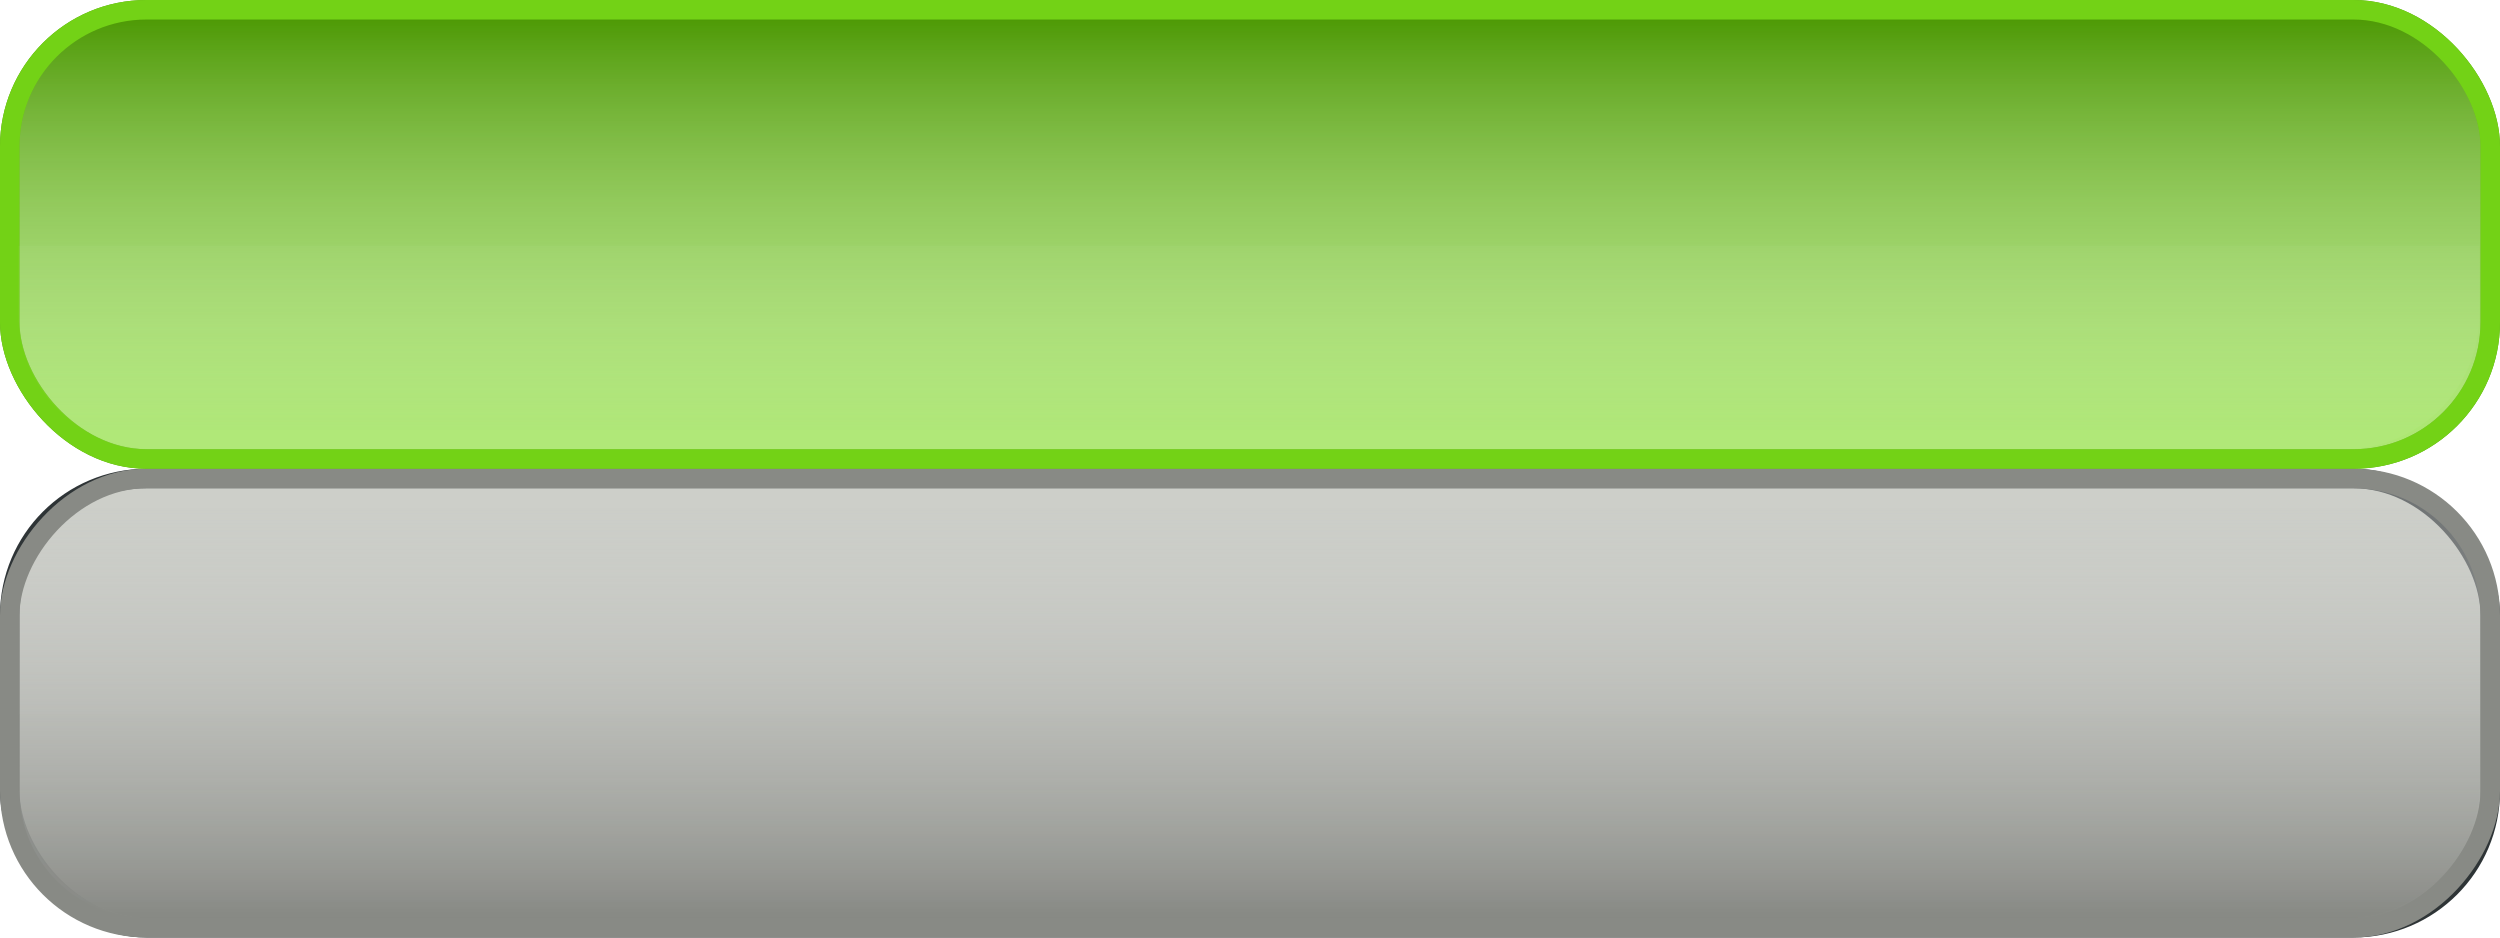 <?xml version="1.0" encoding="UTF-8" standalone="no"?>
<!-- Created with Inkscape (http://www.inkscape.org/) -->
<svg
   xmlns:dc="http://purl.org/dc/elements/1.1/"
   xmlns:cc="http://creativecommons.org/ns#"
   xmlns:rdf="http://www.w3.org/1999/02/22-rdf-syntax-ns#"
   xmlns:svg="http://www.w3.org/2000/svg"
   xmlns="http://www.w3.org/2000/svg"
   xmlns:xlink="http://www.w3.org/1999/xlink"
   xmlns:sodipodi="http://sodipodi.sourceforge.net/DTD/sodipodi-0.dtd"
   xmlns:inkscape="http://www.inkscape.org/namespaces/inkscape"
   width="128"
   height="48"
   id="svg2"
   sodipodi:version="0.32"
   inkscape:version="0.46"
   version="1.0"
   inkscape:export-filename="/Users/lse/Sites/BambusONE/System/Images/WSwitchButtonSprite.png"
   inkscape:export-xdpi="90"
   inkscape:export-ydpi="90"
   sodipodi:docname="WSwitchButtonSprite.svg"
   inkscape:output_extension="org.inkscape.output.svg.inkscape">
  <defs
     id="defs4">
    <linearGradient
       id="linearGradient3175"
       inkscape:collect="always">
      <stop
         id="stop3177"
         offset="0"
         style="stop-color:#4e9a06;stop-opacity:1" />
      <stop
         id="stop3179"
         offset="1"
         style="stop-color:#eeeeec;stop-opacity:0.343" />
    </linearGradient>
    <linearGradient
       inkscape:collect="always"
       id="linearGradient3163">
      <stop
         style="stop-color:#888a85;stop-opacity:1"
         offset="0"
         id="stop3165" />
      <stop
         style="stop-color:#eeeeec;stop-opacity:0.343"
         offset="1"
         id="stop3167" />
    </linearGradient>
    <inkscape:perspective
       sodipodi:type="inkscape:persp3d"
       inkscape:vp_x="0 : 526.18109 : 1"
       inkscape:vp_y="0 : 1000 : 0"
       inkscape:vp_z="744.09448 : 526.18109 : 1"
       inkscape:persp3d-origin="372.04724 : 350.78739 : 1"
       id="perspective10" />
    <linearGradient
       inkscape:collect="always"
       xlink:href="#linearGradient3163"
       id="linearGradient3169"
       x1="30"
       y1="25"
       x2="30"
       y2="46"
       gradientUnits="userSpaceOnUse"
       gradientTransform="matrix(2.016,0,0,1,-0.508,-72)" />
    <linearGradient
       inkscape:collect="always"
       xlink:href="#linearGradient3175"
       id="linearGradient3173"
       gradientUnits="userSpaceOnUse"
       x1="30"
       y1="25"
       x2="30"
       y2="46"
       gradientTransform="matrix(2.016,0,0,1,-0.508,-24)" />
    <filter
       inkscape:collect="always"
       id="filter3264"
       x="-0.038"
       width="1.076"
       y="-0.46"
       height="1.921">
      <feGaussianBlur
         inkscape:collect="always"
         stdDeviation="1.996"
         id="feGaussianBlur3266" />
    </filter>
  </defs>
  <sodipodi:namedview
     id="base"
     pagecolor="#ffffff"
     bordercolor="#666666"
     borderopacity="1.0"
     gridtolerance="10000"
     guidetolerance="10"
     objecttolerance="10"
     inkscape:pageopacity="0.0"
     inkscape:pageshadow="2"
     inkscape:zoom="14.473592"
     inkscape:cx="24.801787"
     inkscape:cy="23.725191"
     inkscape:document-units="px"
     inkscape:current-layer="layer1"
     showgrid="true"
     inkscape:window-width="1920"
     inkscape:window-height="1110"
     inkscape:window-x="0"
     inkscape:window-y="22">
    <inkscape:grid
       type="xygrid"
       id="grid3155"
       visible="true"
       enabled="true" />
  </sodipodi:namedview>
  <g
     inkscape:label="Layer 1"
     inkscape:groupmode="layer"
     id="layer1">
    <rect
       style="opacity:1;fill:#babdb6;fill-opacity:1;stroke:#2e3436;stroke-width:1;stroke-linejoin:miter;stroke-miterlimit:5.4;stroke-dasharray:none"
       id="rect2383"
       width="127"
       height="23"
       x="0.5"
       y="24.5"
       ry="7" />
    <rect
       style="opacity:1;fill:#8ae234;fill-opacity:1;stroke:#4e9a06;stroke-width:1;stroke-linejoin:miter;stroke-miterlimit:5.4;stroke-dasharray:none"
       id="rect3157"
       width="127"
       height="23"
       x="0.5"
       y="0.5"
       ry="7" />
    <rect
       style="opacity:1;fill:url(#linearGradient3169);fill-opacity:1;stroke:#888a85;stroke-width:1;stroke-linejoin:miter;stroke-miterlimit:5.4;stroke-dasharray:none;stroke-opacity:1"
       id="rect3161"
       width="127"
       height="23"
       x="0.5"
       y="-47.5"
       ry="7"
       inkscape:export-xdpi="90"
       inkscape:export-ydpi="90"
       transform="scale(1,-1)" />
    <rect
       style="opacity:1;fill:url(#linearGradient3173);fill-opacity:1;stroke:#73d216;stroke-width:1;stroke-linejoin:miter;stroke-miterlimit:5.4;stroke-dasharray:none"
       id="rect3171"
       width="127"
       height="23"
       x="0.5"
       y="0.5"
       ry="7" />
    <rect
       style="opacity:0.343;fill:#555753;fill-opacity:1;stroke:#555753;stroke-width:1;stroke-linejoin:miter;stroke-miterlimit:5.4;stroke-dasharray:none"
       id="rect3181"
       width="0"
       height="0"
       x="-28.73"
       y="3"
       ry="0" />
    <path
       style="opacity:0.184;fill:#ffffff;fill-opacity:1;stroke:none;stroke-width:1;stroke-linejoin:miter;stroke-miterlimit:5.4;filter:url(#filter3264)"
       d="M 126.945,11 L 126.945,7.535 C 126.945,3.688 123.847,0.591 120,0.591 L 7.89,0.591 C 4.042,0.591 0.945,3.688 0.945,7.535 L 0.945,11 L 126.945,11 z"
       id="rect3173"
       sodipodi:nodetypes="ccccccc"
       transform="matrix(1,0,0,-1,0,23.591)" />
    <path
       style="opacity:0.1;fill:#2e3436;fill-opacity:1;stroke:none;stroke-width:1;stroke-linejoin:miter;stroke-miterlimit:5.4;filter:url(#filter3264)"
       d="M 126.945,11 L 126.945,7.535 C 126.945,3.688 123.847,0.591 120,0.591 L 7.89,0.591 C 4.042,0.591 0.945,3.688 0.945,7.535 L 0.945,11 L 126.945,11 z"
       id="path3268"
       sodipodi:nodetypes="ccccccc"
       transform="matrix(1,0,0,-1,0,47.591)" />
  </g>
</svg>
